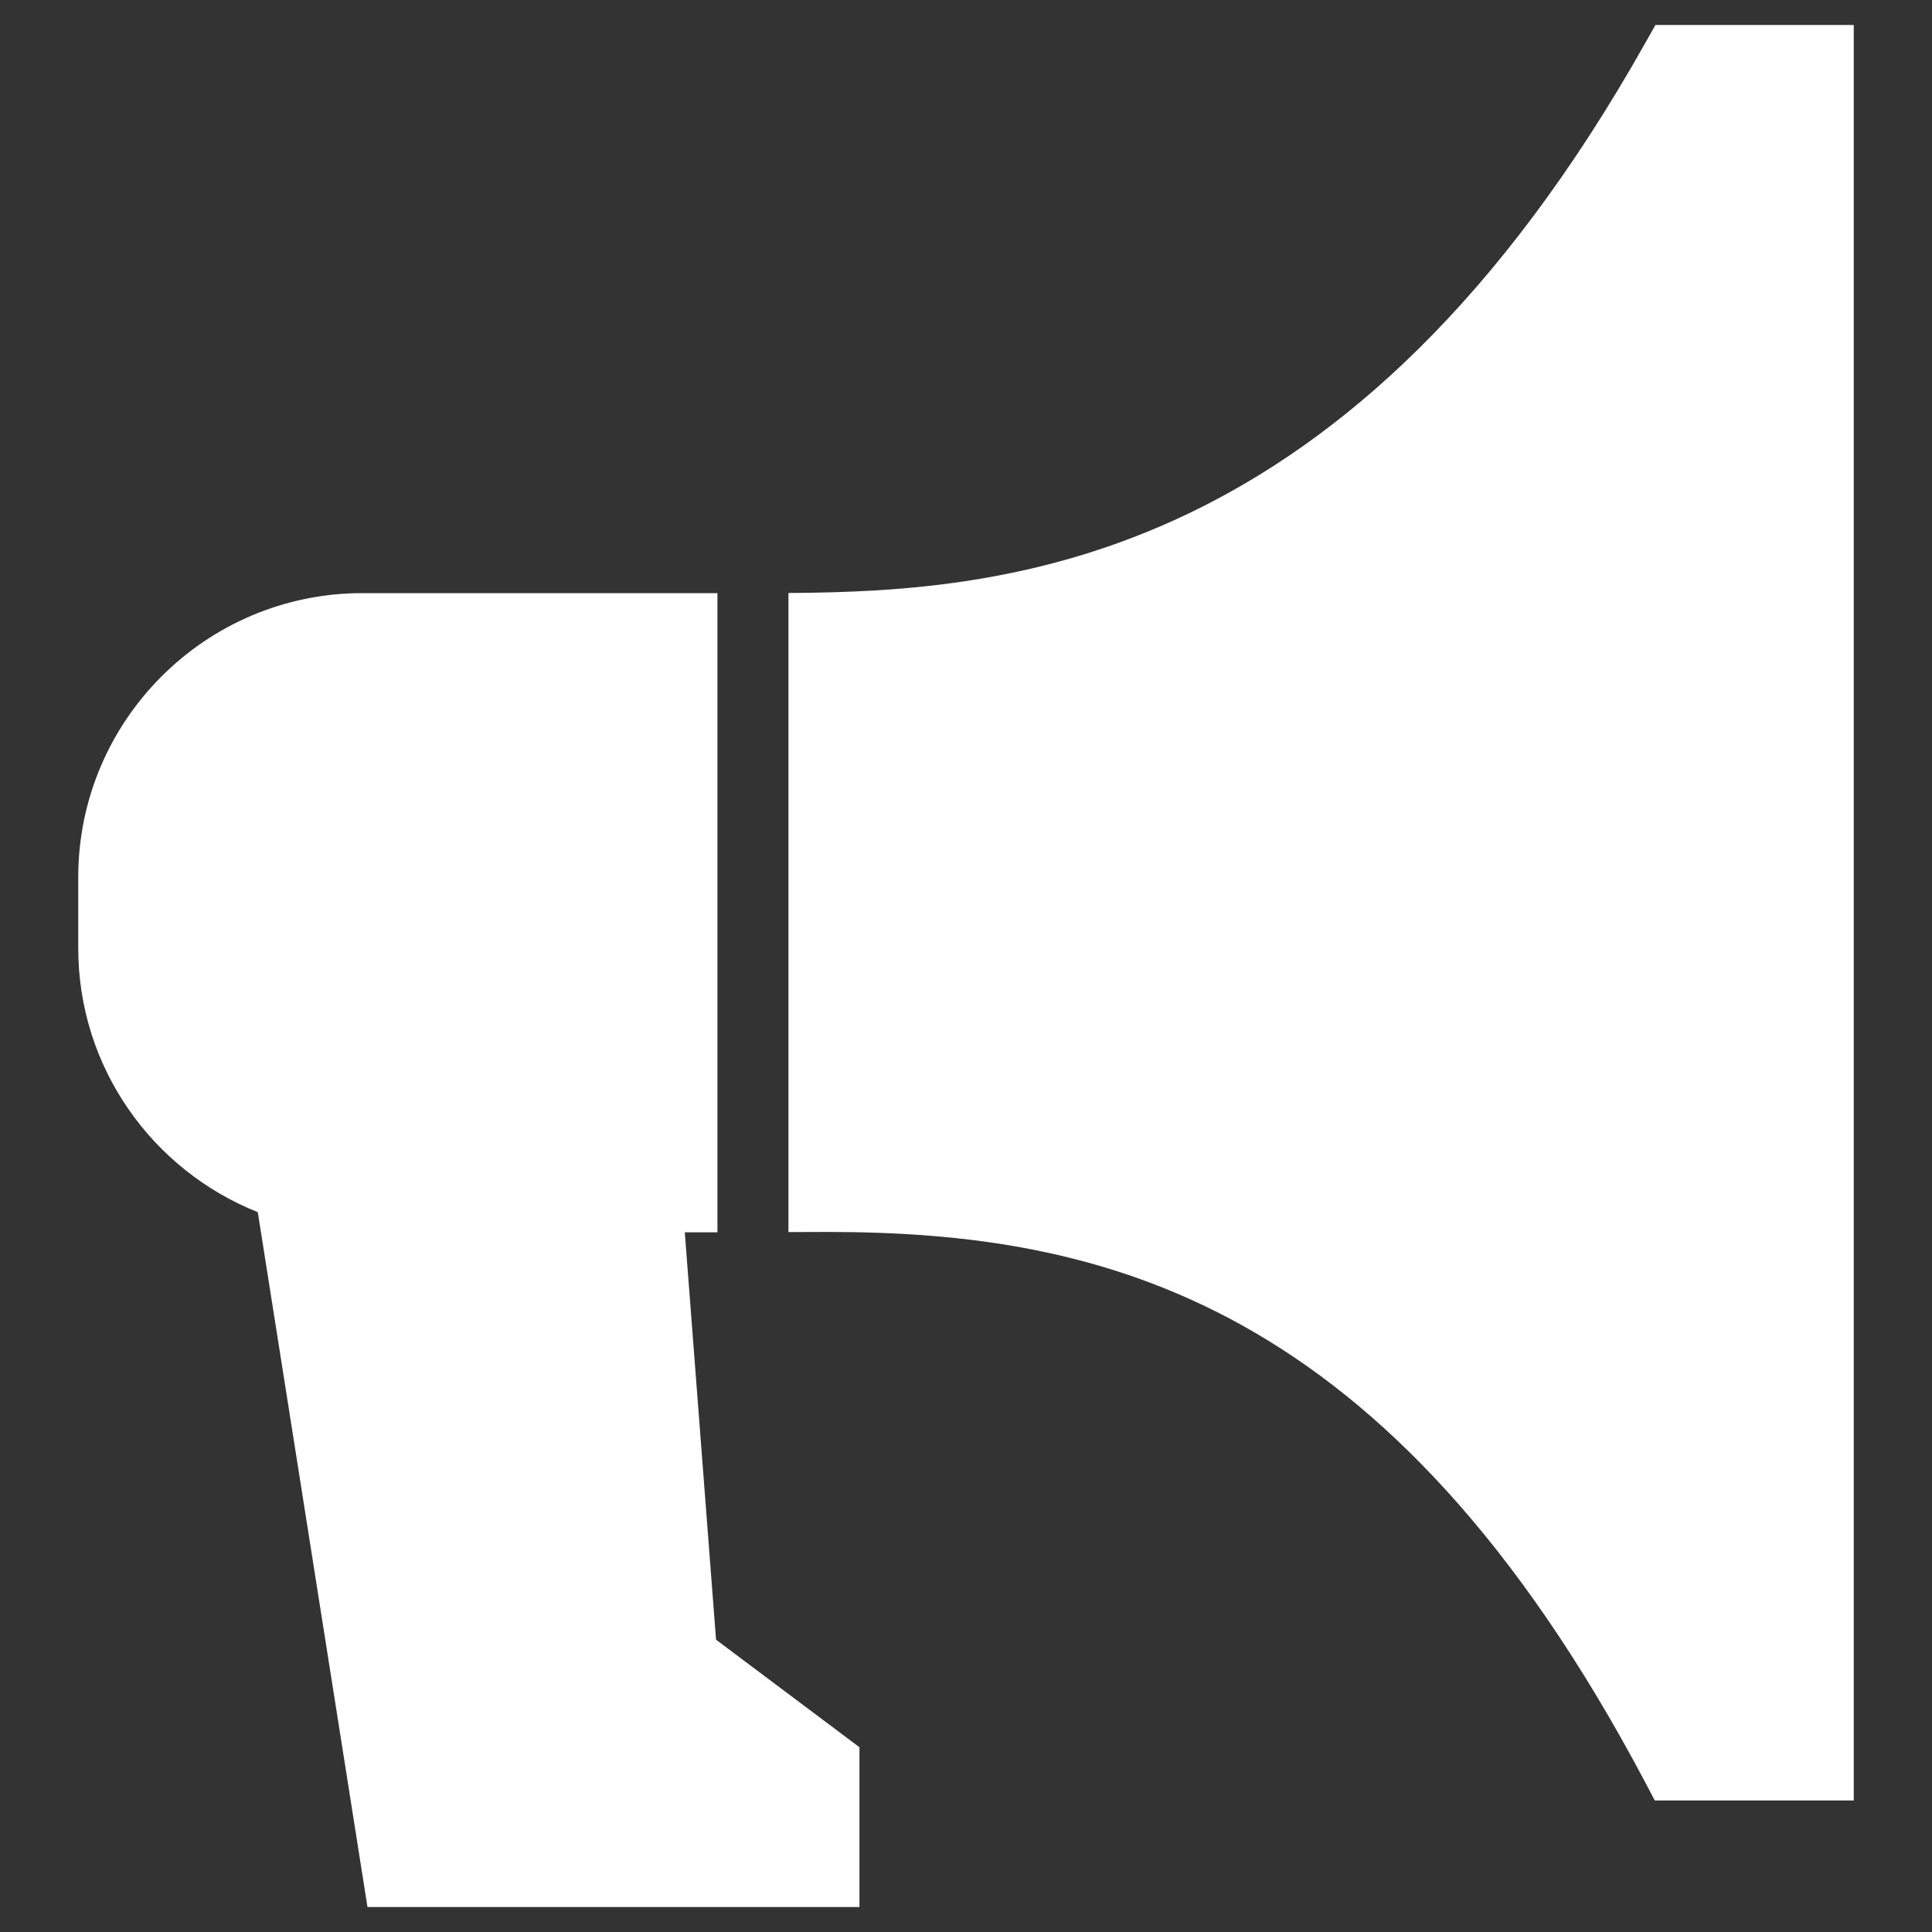 <?xml version="1.0" encoding="utf-8"?>
<!-- Generator: Adobe Illustrator 16.0.4, SVG Export Plug-In . SVG Version: 6.00 Build 0)  -->
<!DOCTYPE svg PUBLIC "-//W3C//DTD SVG 1.1//EN" "http://www.w3.org/Graphics/SVG/1.1/DTD/svg11.dtd">
<svg version="1.1" id="Layer_1" xmlns="http://www.w3.org/2000/svg" xmlns:xlink="http://www.w3.org/1999/xlink" x="0px" y="0px"
	 width="72px" height="72px" viewBox="0 0 72 72" enable-background="new 0 0 72 72" xml:space="preserve">
<rect x="0" y="0" width="72" height="72" fill="#333333" stroke="none"/>
<g id="XMLID_4682_">
	<path id="XMLID_4685_" fill="#FFFFFF" d="M25.52,45.925h1.217V22.104H13.502c-5.837,0-10.586,4.749-10.586,10.586v2.647
		c0,4.461,2.776,8.279,6.691,9.836l4.088,25.896h18.334v-5.955l-5.344-4.007L25.52,45.925z"/>
	<path id="XMLID_4683_" fill="#FFFFFF" d="M69.084,0.931h-7.391l-0.38,0.673C50.385,21.031,37.606,22.048,29.383,22.099v23.817
		l1.438-0.005c10.196,0,20.945,2.481,30.477,20.484l0.371,0.704h7.415V0.931z"/>
</g>
</svg>
